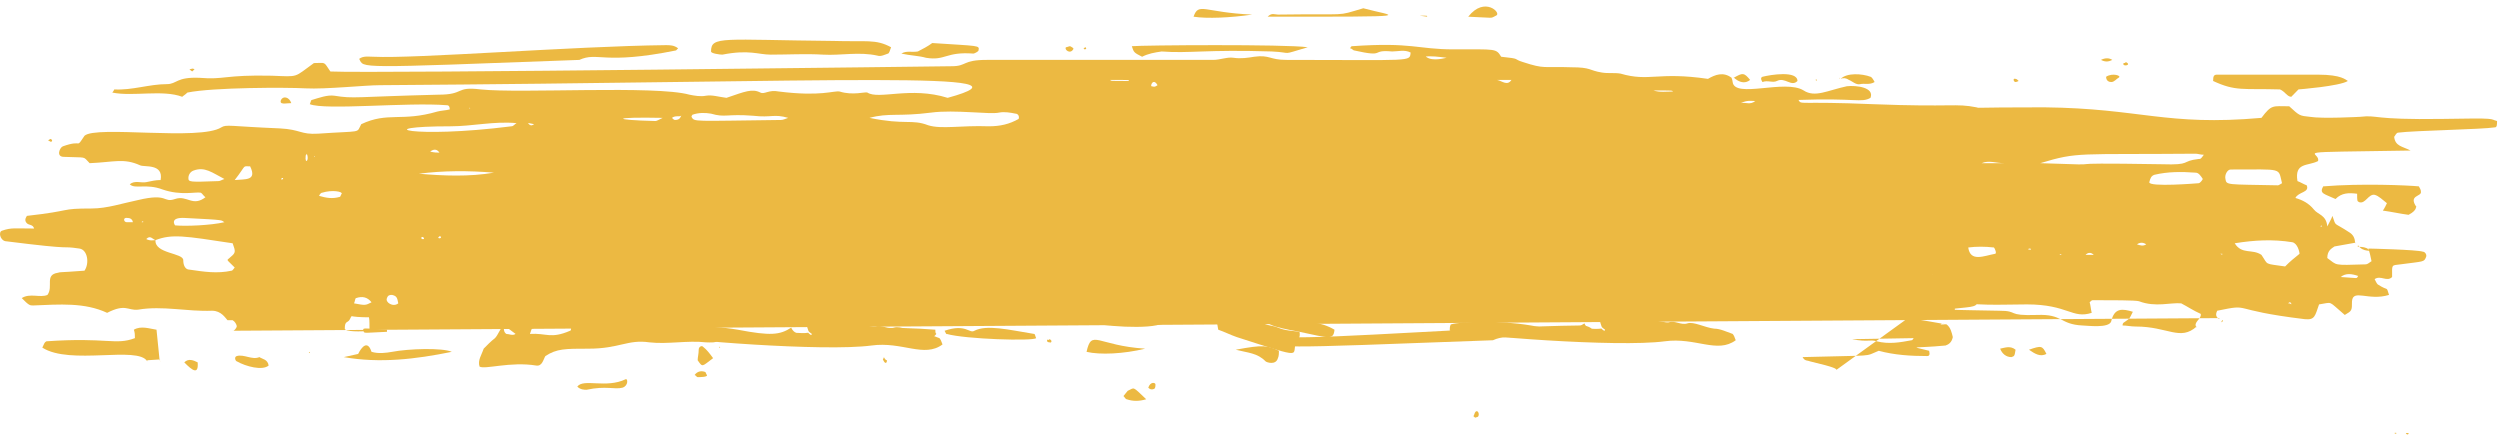 <svg width="243" height="43" viewBox="0 0 243 43" fill="none" xmlns="http://www.w3.org/2000/svg">
<path d="M181.913 26.105C186.213 25.9 186.013 26.617 187.413 26.31C187.613 26.31 187.813 26.515 187.813 26.72C188.013 26.413 187.313 27.437 187.413 27.232C186.813 27.13 186.213 27.13 185.613 27.437C185.413 27.54 185.413 27.744 185.213 28.052C187.113 28.359 191.613 28.052 192.313 29.076C192.213 29.896 191.813 29.793 190.013 29.998C190.013 30.203 189.813 30.1 191.113 30.408C191.413 30.817 191.213 30.817 188.713 30.817C187.513 30.817 187.213 30.1 185.913 30.203C185.213 30.305 184.613 29.793 183.913 29.998L181.913 26.105ZM187.113 21.496C187.413 21.496 187.613 21.393 187.813 21.803C187.813 21.905 187.713 22.008 187.613 22.008L187.113 21.496ZM182.413 14.735C185.113 15.042 187.713 14.837 190.413 15.042C191.313 15.144 191.213 15.144 191.113 15.964C193.013 16.886 197.513 16.374 200.213 16.988C199.213 17.091 198.613 17.398 198.113 17.296C197.313 17.091 196.613 17.398 196.113 18.115C194.513 18.115 193.913 17.705 192.413 17.91C192.213 17.91 192.013 17.91 191.813 17.808C190.313 16.988 187.313 17.5 186.313 17.193C185.013 16.783 183.713 17.091 182.413 16.988V14.735ZM22.613 32.149C22.713 32.252 23.013 31.842 23.013 31.739C23.013 31.535 22.813 31.227 22.613 31.125C22.513 31.125 22.613 31.125 22.113 31.125C21.913 30.92 21.513 30.203 20.613 30.203C18.213 30.305 15.813 29.691 13.413 30.1C12.413 30.203 12.213 29.486 10.413 30.408C8.213 29.383 5.813 29.588 3.213 29.691C2.913 29.691 2.813 29.691 2.113 28.974C2.913 28.461 3.913 28.974 4.613 28.666C5.213 27.847 4.313 26.72 5.613 26.515C6.013 26.413 5.513 26.515 8.213 26.31C8.713 25.593 8.513 24.261 7.713 24.159C5.613 23.852 7.813 24.364 0.513 23.442C0.013 23.34 -0.187 22.52 0.213 22.418C1.113 22.11 1.413 22.213 3.313 22.213C3.213 21.803 2.813 21.905 2.613 21.7C2.413 21.496 2.413 21.291 2.613 20.983C7.213 20.471 5.713 20.266 8.913 20.266C10.413 20.266 11.913 19.754 13.413 19.447C16.413 18.73 15.813 19.754 17.013 19.344C18.213 18.935 18.713 20.164 20.013 19.14L20.113 19.242C19.813 19.14 19.713 18.832 19.513 18.73C19.013 18.627 17.613 19.037 15.813 18.422C14.213 17.808 13.113 18.422 12.613 17.91C13.113 17.5 13.713 17.808 14.213 17.705C14.713 17.603 15.113 17.5 15.613 17.5C15.913 15.861 14.013 16.271 13.613 16.066C12.013 15.349 11.113 15.759 8.713 15.861C8.013 15.144 8.513 15.349 6.213 15.247C5.413 15.247 5.813 14.325 6.113 14.222C8.113 13.505 7.313 14.53 8.213 13.198C9.313 12.174 19.413 13.71 21.513 12.379C22.013 12.071 22.313 12.276 27.213 12.481C29.213 12.583 29.213 13.096 30.913 12.993C35.313 12.686 34.613 12.993 35.113 12.071C37.713 10.842 39.013 11.866 42.513 10.842C42.913 10.739 43.313 10.739 43.713 10.637C43.713 10.227 43.513 10.227 43.413 10.227C39.613 9.92 31.613 10.739 30.113 10.125C30.213 9.92 30.213 9.715 30.313 9.715C31.013 9.51 31.813 9.203 32.513 9.305C34.413 9.613 34.413 9.408 42.613 9.203C45.213 9.203 44.213 8.383 46.713 8.691C50.613 9.1 63.713 8.281 67.013 9.203C67.513 9.305 68.113 9.408 68.613 9.305C69.213 9.203 69.813 9.408 70.613 9.51C72.413 8.896 73.113 8.588 73.913 8.998C74.313 9.203 74.713 8.691 75.713 8.896C79.813 9.408 81.013 8.793 81.613 8.896C82.913 9.305 84.113 8.896 84.313 8.998C85.413 9.715 88.513 8.383 92.113 9.51C101.813 6.847 81.713 7.974 36.913 8.281C35.513 8.281 31.613 8.691 29.713 8.588C27.813 8.486 20.713 8.486 18.213 8.998C18.013 9.203 17.813 9.305 17.713 9.408C15.813 8.691 12.913 9.408 10.913 8.998C11.013 8.896 11.113 8.691 11.113 8.691C12.813 8.793 14.513 8.178 16.213 8.178C17.213 8.178 17.113 7.461 19.413 7.564C21.813 7.769 21.813 7.257 26.413 7.359C29.113 7.461 28.513 7.564 30.513 6.13C31.713 6.13 31.413 5.925 32.113 6.949C36.113 7.154 92.513 6.437 92.513 6.437C94.013 6.437 93.513 5.822 95.913 5.822C100.813 5.822 110.313 5.822 117.913 5.822C118.613 5.822 119.313 5.515 119.913 5.618C120.613 5.72 121.313 5.618 121.913 5.515C123.413 5.31 123.413 5.822 125.013 5.822C137.413 5.822 137.013 6.027 137.113 5.105C136.513 4.798 135.913 5.003 135.313 5.003C133.113 4.798 134.813 5.618 131.613 4.9C131.513 4.9 131.413 4.696 131.213 4.696C131.313 4.593 131.313 4.491 131.413 4.491C137.313 4.081 137.713 4.798 141.313 4.798C145.413 4.798 145.413 4.696 145.913 5.515C147.913 5.72 147.013 5.72 148.013 6.027C150.213 6.744 149.913 6.437 152.713 6.539C154.713 6.539 154.413 6.847 155.713 7.052C156.313 7.154 156.913 7.052 157.513 7.154C160.313 7.974 161.113 6.949 166.013 7.666C166.713 7.257 167.513 6.949 168.313 7.564C168.213 7.359 168.413 7.769 168.413 7.974C168.613 9.613 173.513 7.666 175.313 8.793C176.413 9.51 177.613 8.793 179.513 8.383C180.413 8.281 182.213 8.486 181.813 9.51C180.913 10.022 180.413 9.51 174.813 9.715C175.113 10.227 174.713 9.818 182.013 10.125C189.913 10.432 190.013 10.022 192.113 10.432C192.613 10.535 191.013 10.432 198.713 10.432C208.113 10.535 210.513 12.276 219.813 11.457C220.813 10.125 220.913 10.33 222.513 10.33C223.513 11.252 223.513 11.252 224.513 11.354C225.713 11.559 229.413 11.354 229.413 11.354C231.213 11.149 230.413 11.661 237.413 11.559C242.913 11.457 241.913 11.559 242.713 11.764C242.713 12.071 242.713 12.379 242.513 12.379C241.213 12.583 234.713 12.686 233.113 12.891C232.913 12.891 232.813 13.198 232.713 13.3C232.813 14.222 233.513 14.222 234.313 14.632C221.813 14.837 225.613 14.632 225.313 15.656C224.313 16.169 223.013 15.759 223.313 17.603C223.613 17.705 223.913 17.91 224.213 18.013C224.513 18.73 223.413 18.627 223.113 19.242C223.813 19.447 224.413 19.754 224.913 20.369C225.313 20.881 226.113 20.881 226.213 22.008C226.413 21.598 226.613 21.291 226.713 20.983C227.113 22.11 226.713 21.496 228.413 22.622C228.713 22.827 228.913 23.135 228.913 23.647C229.013 23.544 229.313 23.544 226.913 23.954C226.613 24.159 226.213 24.364 226.213 25.081C227.213 25.798 226.713 25.798 229.913 25.696C230.113 25.696 230.213 25.593 230.513 25.388C230.413 24.876 230.313 24.466 230.213 24.159C230.213 24.159 234.913 24.261 235.513 24.466C235.713 24.466 235.913 24.774 235.813 24.979C235.613 25.491 235.613 25.388 233.313 25.696C232.413 25.798 232.513 25.696 232.513 26.925C232.013 27.437 231.413 26.72 230.813 27.13C230.913 27.335 231.013 27.54 231.113 27.642C232.213 28.359 231.913 27.744 232.213 28.666C230.213 29.281 228.713 28.052 228.613 29.281C228.613 30.203 228.613 30.203 227.913 30.613C226.213 29.178 226.813 29.383 225.413 29.588C225.013 30.715 225.013 31.125 224.013 31.022C216.413 30.1 219.013 29.486 215.513 30.203C215.313 30.613 215.413 30.817 215.713 31.022V30.92L22.613 32.149ZM15.513 35.017C15.613 34.915 15.713 34.915 14.313 35.017V35.12C13.413 33.583 6.813 35.53 4.113 33.788C4.313 33.379 4.313 33.276 4.513 33.174C10.413 32.764 11.213 33.583 13.113 32.866C13.113 32.559 13.113 32.354 13.013 32.047C13.713 31.637 14.513 31.944 15.213 32.047L15.513 35.017ZM185.313 31.022C186.513 31.022 185.613 30.92 189.213 31.535C189.613 31.842 189.713 32.354 189.813 32.764C189.713 33.276 189.413 33.481 189.113 33.583C185.913 33.891 185.513 33.583 187.513 34.096C187.613 34.505 187.513 34.608 187.313 34.608C185.713 34.608 184.113 34.505 182.613 34.096C181.113 34.71 182.513 34.505 175.213 34.71C175.413 35.12 175.713 35.017 175.913 35.12C178.513 35.735 178.413 35.837 178.513 35.94L185.313 31.022ZM65.313 11.457C65.413 11.559 65.513 11.661 65.613 11.661C66.213 11.661 66.113 11.252 66.313 11.149C66.113 11.457 65.713 11.149 65.313 11.457ZM138.413 5.515V5.31C138.913 6.027 140.113 5.72 140.613 5.618C139.813 5.515 139.113 5.413 138.413 5.515ZM15.113 23.34C14.813 23.237 14.613 22.827 14.213 23.237C14.613 23.442 14.913 23.34 15.113 23.34C15.013 24.671 17.813 24.569 17.813 25.286C17.813 25.798 18.013 26.208 18.413 26.208C19.813 26.413 21.113 26.617 22.513 26.31C22.613 26.31 22.713 26.105 22.813 26.003C21.913 25.081 22.013 25.388 22.413 24.979C22.913 24.569 22.913 24.466 22.613 23.647C17.913 22.93 16.713 22.725 15.113 23.34ZM213.513 31.739V31.842C213.113 31.33 214.013 31.022 213.913 30.51C213.213 30.203 212.613 29.793 212.013 29.486C211.013 29.383 209.513 29.896 207.913 29.281C207.613 29.178 205.213 29.178 203.413 29.178C203.313 29.178 203.213 29.281 203.113 29.383C203.213 29.691 203.213 29.998 203.313 30.408C201.413 31.022 201.013 29.588 197.013 29.588C194.513 29.588 191.913 29.793 189.413 29.178C187.613 29.178 185.813 29.178 184.113 29.383C186.013 29.588 187.513 29.383 188.013 29.691C189.013 30.203 189.713 30.1 194.313 30.203C196.313 30.203 194.913 30.715 198.013 30.613C200.513 30.51 200.213 31.535 202.413 31.637C202.813 31.637 205.013 31.944 205.213 31.227C205.513 29.896 206.313 29.998 207.313 30.305C206.913 31.125 207.013 30.92 206.613 31.227C206.513 31.33 206.313 31.33 206.313 31.637C206.713 31.637 207.113 31.739 207.613 31.739C210.713 31.739 211.913 33.174 213.513 31.739ZM99.013 11.559C99.113 11.252 98.913 11.047 98.713 11.047C98.213 10.944 97.613 10.842 97.113 10.944C96.213 11.149 92.813 10.637 90.513 10.944C87.313 11.354 86.413 10.944 84.513 11.457C88.013 12.174 88.613 11.559 90.213 12.174C91.513 12.583 93.413 12.174 96.113 12.276C97.213 12.276 98.113 12.071 99.013 11.559ZM198.313 15.861C206.813 16.169 197.713 15.759 210.113 15.964C213.113 16.066 211.913 15.656 213.713 15.452C213.913 15.452 213.913 15.452 214.213 15.042C213.913 15.042 213.613 14.94 213.413 14.94C201.913 15.042 202.013 14.735 198.313 15.861ZM217.213 23.647C217.913 24.774 218.913 24.159 219.813 24.774C220.513 25.798 220.013 25.593 222.113 25.9C222.613 25.388 223.013 25.081 223.513 24.671C223.513 24.466 223.313 23.647 222.813 23.544C220.913 23.237 219.113 23.34 217.213 23.647ZM216.813 16.476C216.513 16.476 216.213 16.988 216.313 17.398C216.413 18.013 216.413 17.91 221.413 18.013C221.513 18.013 221.613 17.91 221.813 17.808C221.413 16.271 222.013 16.476 216.813 16.476ZM214.113 17.398C213.913 17.091 213.713 16.783 213.413 16.783C212.013 16.681 210.713 16.681 209.413 16.988C209.113 17.091 209.013 17.296 208.913 17.705C208.813 18.218 213.713 17.808 213.713 17.808C213.813 17.808 214.013 17.603 214.113 17.398ZM50.213 11.969C48.013 11.764 45.913 12.276 43.813 12.276C35.713 12.276 40.013 13.505 49.713 12.276C49.913 12.276 50.013 12.071 50.213 11.969ZM180.013 32.969C181.613 33.276 181.713 32.969 182.413 33.174C183.613 33.481 184.713 33.276 185.813 33.071C185.913 33.071 185.913 32.969 186.013 32.866L180.013 32.969ZM76.613 11.457C75.213 11.047 75.013 11.457 73.213 11.252C70.613 11.047 70.513 11.457 69.113 11.047C68.513 10.944 67.913 10.944 67.313 11.149C67.313 11.149 67.213 11.252 67.213 11.354C67.513 11.866 67.213 11.764 75.913 11.661C76.113 11.661 76.313 11.559 76.613 11.457ZM35.813 30.408C35.113 30.305 34.413 30.1 34.013 31.022C33.813 31.432 33.513 31.125 33.513 31.944C33.513 32.252 35.113 32.252 35.913 32.149C35.913 30.817 35.913 31.33 35.813 30.408ZM40.713 16.886C43.113 17.091 45.613 17.193 48.013 16.783C45.513 16.578 43.113 16.578 40.713 16.886ZM21.813 17.398C20.613 16.783 19.913 16.169 18.813 16.578C18.513 16.681 18.313 16.988 18.313 17.296C18.313 17.705 18.413 17.705 21.213 17.603C21.413 17.603 21.513 17.5 21.813 17.398ZM21.813 21.598C21.413 21.393 22.113 21.393 18.013 21.188C16.413 21.086 17.013 21.905 17.013 21.905C18.013 22.008 20.513 21.905 21.813 21.598ZM191.313 24.056C191.513 25.491 192.813 24.876 193.913 24.671C194.113 24.671 193.913 24.159 193.813 24.056C192.913 23.954 192.113 23.954 191.313 24.056ZM22.813 17.5C23.813 17.398 25.013 17.603 24.313 16.169C23.513 16.169 24.013 15.964 22.813 17.5ZM64.413 11.457C59.413 11.354 59.413 11.661 63.713 11.764C63.813 11.764 64.013 11.661 64.413 11.457ZM34.413 29.486C35.513 29.691 35.513 29.691 36.113 29.383C35.713 28.871 35.213 28.769 34.613 28.974C34.513 28.974 34.513 29.281 34.413 29.486ZM194.813 15.861C194.013 15.861 193.313 15.554 192.613 15.861C193.313 15.861 194.013 15.861 194.813 15.861ZM107.913 7.769C108.013 7.871 107.813 7.871 109.713 7.871C109.713 7.769 110.013 7.769 107.913 7.769ZM160.713 8.793C161.313 8.998 162.013 8.896 162.613 8.896C162.513 8.793 162.713 8.793 160.713 8.793ZM31.013 19.037C31.713 19.242 32.313 19.344 33.013 19.14C33.113 19.14 33.113 18.935 33.213 18.832C33.313 18.627 32.313 18.422 31.313 18.73C31.213 18.73 31.113 18.832 31.013 19.037ZM38.713 29.486C38.613 28.871 38.513 28.769 38.113 28.666C37.913 28.666 37.713 28.666 37.613 28.974C37.413 29.383 38.213 29.896 38.713 29.486ZM227.513 26.925C229.313 27.027 229.013 27.13 229.213 26.822C228.613 26.617 228.013 26.515 227.513 26.925ZM145.513 7.769C146.013 7.871 146.513 8.383 146.913 7.769C146.413 7.769 145.913 7.769 145.513 7.769ZM169.213 10.022C169.713 9.92 170.113 10.227 170.613 9.818C170.213 9.818 169.813 9.715 169.213 10.022ZM112.513 8.281C112.113 7.564 111.813 8.281 111.913 8.383C112.313 8.486 112.313 8.383 112.513 8.281ZM203.513 24.774C203.313 24.569 203.013 24.466 202.713 24.774C203.013 24.774 203.313 24.774 203.513 24.774ZM42.713 14.837C42.513 14.53 42.213 14.427 41.813 14.735C42.213 14.837 42.513 14.837 42.713 14.837ZM12.913 21.598C12.913 21.496 12.813 21.188 12.413 21.188C11.913 21.086 12.013 21.598 12.313 21.598C12.513 21.598 12.713 21.598 12.913 21.598ZM207.713 23.749C208.013 23.852 208.313 23.954 208.613 23.749C208.313 23.544 208.013 23.544 207.713 23.749ZM51.913 12.071C51.413 11.969 51.513 11.969 51.313 11.969C51.513 12.174 51.613 12.276 51.913 12.071ZM198.913 24.159C198.713 24.159 198.813 24.159 198.913 24.159C198.713 24.159 198.813 24.159 198.913 24.159ZM29.813 14.94C29.813 15.042 29.713 15.042 29.713 15.144C29.613 16.066 30.113 15.554 29.813 14.94ZM189.113 31.535C188.613 31.432 188.813 31.432 188.613 31.535C188.813 31.535 189.013 31.535 189.113 31.535ZM190.713 31.535C190.513 31.535 190.613 31.535 190.713 31.535C190.513 31.535 190.613 31.535 190.713 31.535ZM106.713 7.871C106.513 7.871 106.513 7.871 106.713 7.871V7.871ZM45.713 10.535C45.513 10.432 45.613 10.432 45.613 10.535H45.713ZM56.713 11.559C56.613 11.559 56.613 11.559 56.713 11.559V11.559ZM170.913 11.559C171.113 11.559 171.113 11.559 170.913 11.559V11.559ZM27.513 17.398V17.296C27.313 17.296 27.313 17.398 27.413 17.5C27.413 17.5 27.413 17.398 27.513 17.398ZM13.913 21.496C13.713 21.598 13.713 21.598 13.913 21.598V21.496ZM41.113 23.032C40.913 23.032 40.913 23.135 41.013 23.237C41.013 23.237 41.113 23.237 41.213 23.237C41.213 23.135 41.213 23.135 41.113 23.032ZM42.613 23.032V23.135C42.813 23.237 43.013 23.032 42.713 22.93C42.713 23.032 42.713 23.032 42.613 23.032ZM215.113 23.749C215.313 23.647 215.313 23.749 215.113 23.749V23.749ZM197.413 24.261C197.413 24.261 197.413 24.159 197.313 24.159C197.113 24.159 197.113 24.261 197.213 24.261C197.313 24.261 197.413 24.261 197.413 24.261ZM200.413 24.774C200.213 24.671 200.213 24.671 200.213 24.774H200.413ZM215.813 24.671C216.013 24.774 216.013 24.774 216.013 24.671H215.813ZM222.713 29.588C222.713 29.486 222.713 29.383 222.513 29.383L222.413 29.486C222.513 29.486 222.613 29.486 222.713 29.588ZM225.613 21.905C225.513 22.11 225.513 22.008 225.713 22.008L225.613 21.905ZM30.613 15.144C30.513 15.349 30.513 15.247 30.613 15.247V15.144Z" fill="#ECB942"/>
<path d="M48.913 31.637C49.213 31.022 49.313 31.022 56.013 31.022C56.913 31.022 59.313 31.125 59.313 31.125C61.913 31.944 65.313 31.33 66.813 31.842C66.713 32.457 66.113 32.047 65.913 32.559C66.113 32.661 66.213 32.764 66.413 32.764C68.813 32.661 69.513 32.354 70.013 32.969C69.613 33.379 69.113 33.276 68.613 33.276C66.813 33.071 64.913 33.481 63.113 33.276C61.013 32.969 60.213 33.891 57.213 33.891C54.913 33.891 54.113 33.891 53.013 34.608C52.813 34.915 52.713 35.632 52.113 35.53C49.613 35.12 47.113 35.94 46.613 35.632C46.413 35.017 46.813 34.505 47.013 33.891C47.313 33.583 47.713 33.174 48.113 32.866C48.413 32.559 48.613 31.944 48.913 31.637C49.013 31.944 48.913 32.252 49.213 32.457C49.513 32.457 49.813 32.661 50.113 32.457C49.713 32.149 49.313 31.842 48.913 31.637ZM51.513 32.457C53.113 32.354 53.513 32.969 55.413 32.149C55.513 32.149 55.513 31.944 55.513 31.739C51.213 31.637 51.813 31.739 51.513 32.457Z" fill="#ECB942"/>
<path d="M155.413 30.817C157.613 30.408 157.513 31.022 158.413 30.92C159.613 30.715 161.713 31.432 162.213 31.33C162.813 31.125 163.413 31.637 164.013 31.432C164.613 31.227 165.713 31.842 166.613 31.944C167.213 31.944 167.813 32.252 168.413 32.456C168.513 32.559 168.613 32.764 168.713 33.071C166.913 34.403 164.813 32.764 161.813 33.174C157.213 33.788 142.913 32.661 140.913 32.149C140.913 31.944 140.913 31.739 141.013 31.535C142.113 31.227 145.813 31.125 148.813 31.637C152.013 32.252 152.913 32.149 154.013 31.432C153.913 31.227 154.113 31.842 154.513 31.944C156.213 32.047 155.313 31.739 155.913 32.149C155.913 32.149 156.013 32.149 156.013 32.047C155.613 31.739 155.713 31.944 155.413 30.817Z" fill="#ECB942"/>
<path d="M34.913 5.721C35.313 5.413 35.813 5.516 36.313 5.516C40.313 5.721 55.713 4.491 64.713 4.388C65.113 4.388 65.513 4.388 65.913 4.696C65.813 4.798 65.813 4.798 65.713 4.901C58.613 6.336 58.113 5.003 56.313 5.823C34.213 6.643 35.413 6.643 34.913 5.721Z" fill="#ECB942"/>
<path d="M86.613 4.593C86.513 4.901 86.413 5.208 86.313 5.208C86.013 5.311 85.613 5.516 85.313 5.413C83.513 5.003 81.713 5.413 80.013 5.311C78.313 5.208 76.613 5.311 74.913 5.311C73.713 5.311 72.813 4.798 70.213 5.311C70.013 5.311 69.113 5.208 69.113 5.003C69.113 3.466 70.213 3.876 81.013 3.979C84.213 4.081 85.113 3.774 86.613 4.593Z" fill="#ECB942"/>
<path d="M117.013 28.974C119.013 29.178 121.113 29.588 123.113 30.203C123.313 30.203 123.413 30.51 123.613 30.613C123.713 30.51 123.913 30.51 122.113 30.817C122.713 31.739 123.513 31.535 124.213 31.842C124.913 32.149 125.613 32.149 126.313 32.252C126.413 32.764 126.213 32.969 126.013 33.174C125.413 34.505 127.213 35.017 120.213 32.764C119.613 32.559 119.013 32.252 118.413 32.047C118.213 31.022 118.413 31.33 117.613 30.817C117.613 30.51 117.313 30.613 119.313 30.408C118.713 29.588 118.113 29.691 117.113 29.281C117.113 29.281 117.113 28.769 117.013 28.974Z" fill="#ECB942"/>
<path d="M228.213 7.871C227.413 8.383 223.413 8.691 223.413 8.691C223.113 8.998 222.913 9.203 222.713 9.408C222.313 9.408 222.113 8.896 221.613 8.691C218.013 8.588 217.313 8.896 215.113 7.871C215.113 7.359 215.213 7.257 215.513 7.257C215.913 7.257 225.313 7.257 225.313 7.257C227.613 7.257 228.013 7.769 228.213 7.871Z" fill="#ECB942"/>
<path d="M112.913 29.896C111.913 29.998 110.913 30.1 109.813 30.203C109.913 31.227 112.213 30.613 113.013 31.432C111.813 32.047 107.013 31.739 105.313 31.227C103.813 30.817 103.913 31.432 103.213 30.51C102.413 29.486 105.813 29.486 107.013 29.383C109.013 29.383 111.013 29.281 112.913 29.896ZM105.913 30.305C106.313 30.817 106.813 30.613 107.213 30.408C106.813 29.998 106.413 29.896 105.913 30.305Z" fill="#ECB942"/>
<path d="M232.013 19.754C231.613 19.447 231.213 19.037 230.813 18.935C230.213 18.832 229.913 19.857 229.313 19.652C229.113 19.549 229.113 19.549 229.113 18.832C228.313 18.73 227.613 18.73 227.013 19.344C225.913 18.832 225.413 18.832 225.813 18.115C229.513 17.808 234.113 18.013 235.113 18.115C235.213 18.32 235.313 18.422 235.313 18.627C235.413 19.14 234.013 18.935 234.913 20.164C234.713 19.959 235.113 20.369 234.113 20.881C233.313 20.779 232.413 20.574 231.613 20.471C231.913 20.061 232.213 19.242 232.013 19.754Z" fill="#ECB942"/>
<path d="M111.013 5.516C110.213 5.106 110.213 5.106 110.013 4.491C111.013 4.388 125.013 4.286 127.113 4.593C124.313 5.413 125.813 5.106 123.613 5.003C117.213 4.798 115.613 5.208 112.913 5.003C112.213 5.106 111.613 5.208 111.013 5.516Z" fill="#ECB942"/>
<path d="M34.113 30.716C33.813 29.691 32.713 29.383 42.213 29.896C42.413 30.203 42.213 30.408 42.013 30.408C40.613 30.716 35.313 31.023 34.113 30.716Z" fill="#ECB942"/>
<path d="M91.813 32.149C93.913 31.432 94.213 32.457 94.713 32.149C95.913 31.534 98.013 32.047 100.513 32.457C100.613 32.457 100.613 32.662 100.713 32.867C100.413 33.174 93.813 32.969 92.013 32.457C92.013 32.559 91.913 32.354 91.813 32.149Z" fill="#ECB942"/>
<path d="M33.413 34.711C33.913 34.608 34.313 34.506 34.813 34.403C34.813 34.403 35.613 32.661 36.113 34.198C36.813 34.403 37.513 34.301 38.113 34.198C39.713 33.891 43.013 33.788 43.913 34.198C40.413 34.916 36.913 35.326 33.413 34.711Z" fill="#ECB942"/>
<path d="M132.513 0.803C135.513 1.623 138.513 1.623 123.213 1.623C123.613 1.213 123.913 1.418 124.213 1.418C131.413 1.315 129.713 1.623 132.513 0.803Z" fill="#ECB942"/>
<path d="M129.713 32.047C129.613 33.072 129.213 32.867 126.313 32.252C123.513 31.74 123.313 31.535 123.013 31.125C123.313 30.51 123.313 31.023 127.613 31.33C128.313 31.432 129.013 31.637 129.713 32.047Z" fill="#ECB942"/>
<path d="M87.613 5.208C88.113 4.901 88.613 5.106 89.213 5.003C89.613 4.798 90.213 4.491 90.613 4.183C95.213 4.491 95.213 4.388 95.113 4.901C95.113 5.003 94.713 5.208 94.613 5.208C91.913 5.003 91.913 5.926 90.013 5.618C89.313 5.413 88.513 5.413 87.613 5.208Z" fill="#ECB942"/>
<path d="M91.013 32.457C90.413 33.277 90.013 32.355 88.613 32.56C88.113 32.662 87.513 32.867 87.013 32.765C86.013 32.56 85.013 32.662 84.013 32.355C82.613 31.842 87.113 31.739 90.913 32.047C90.913 32.252 90.913 32.355 91.013 32.457Z" fill="#ECB942"/>
<path d="M120.113 33.993C122.813 33.481 123.213 33.583 124.313 34.096C124.313 34.301 124.313 34.608 124.213 34.813C124.013 35.531 123.113 35.223 123.013 35.121C122.213 34.301 121.313 34.301 120.113 33.993Z" fill="#ECB942"/>
<path d="M116.013 1.623C116.513 0.187 117.013 1.213 121.713 1.418C119.613 1.725 117.313 1.828 116.013 1.623Z" fill="#ECB942"/>
<path d="M174.713 7.872C174.113 8.487 173.513 7.462 172.713 7.872C172.313 8.077 171.813 7.769 171.313 7.974C171.313 7.974 171.013 7.564 171.313 7.462C172.113 7.257 174.713 6.846 174.713 7.872Z" fill="#ECB942"/>
<path d="M56.113 37.578C56.713 36.759 58.913 37.783 60.813 36.861C61.013 36.759 61.113 37.476 60.513 37.681C59.713 37.886 58.913 37.476 57.013 37.886C56.813 37.886 56.413 37.886 56.113 37.578Z" fill="#ECB942"/>
<path d="M178.913 7.667C179.513 7.051 181.013 7.154 181.813 7.462C181.913 7.462 182.113 7.769 182.213 7.974C181.713 8.282 181.213 8.077 180.813 8.179C180.413 8.282 180.013 7.872 179.713 7.769C179.413 7.564 179.113 7.564 178.913 7.667Z" fill="#ECB942"/>
<path d="M26.113 35.53C25.513 36.043 23.913 35.633 23.013 35.12C22.913 35.12 22.713 34.71 23.013 34.608C23.713 34.403 24.513 35.018 25.213 34.71C25.513 34.915 26.013 34.915 26.113 35.53Z" fill="#ECB942"/>
<path d="M142.713 1.623C144.313 -0.427 146.013 1.315 145.413 1.52C144.813 1.828 145.313 1.725 142.713 1.623Z" fill="#ECB942"/>
<path d="M198.913 34.404C198.313 34.711 197.813 34.404 197.213 33.993C198.413 33.583 198.513 33.583 198.913 34.404Z" fill="#ECB942"/>
<path d="M69.313 34.813C68.213 35.633 68.313 35.736 67.813 35.018C67.813 34.711 67.913 34.403 67.913 33.993C67.913 33.686 68.213 33.583 68.313 33.686C68.713 33.993 69.013 34.403 69.313 34.813Z" fill="#ECB942"/>
<path d="M109.613 37.988C110.313 37.681 110.013 37.476 111.413 38.808C110.713 39.013 110.113 39.013 109.513 38.808C109.413 38.808 109.313 38.603 109.213 38.501C109.213 38.501 109.013 38.706 109.613 37.988Z" fill="#ECB942"/>
<path d="M195.913 33.993C195.813 34.609 195.813 34.609 195.513 34.711C195.013 34.711 194.613 34.404 194.413 33.891C194.913 33.788 195.413 33.583 195.913 33.993Z" fill="#ECB942"/>
<path d="M37.613 32.252C35.113 32.354 35.413 32.456 35.313 32.047C35.213 31.842 35.813 31.944 37.613 32.047C37.613 32.047 37.613 32.149 37.613 32.252Z" fill="#ECB942"/>
<path d="M168.513 7.564C169.413 7.051 169.513 7.051 170.113 7.769C169.213 8.487 168.313 7.257 168.513 7.564Z" fill="#ECB942"/>
<path d="M204.713 7.462C205.313 7.051 206.313 7.359 205.913 7.564C205.713 7.667 205.513 7.974 205.213 7.974C205.013 7.974 204.713 7.872 204.713 7.462Z" fill="#ECB942"/>
<path d="M17.913 35.223C18.313 34.812 18.813 35.017 19.213 35.223C19.313 36.453 18.713 36.043 17.913 35.223Z" fill="#ECB942"/>
<path d="M98.313 30.612C96.213 30.612 96.613 30.612 96.413 30.51C96.613 30.305 96.213 30.305 98.313 30.51V30.612Z" fill="#ECB942"/>
<path d="M55.913 30.203C55.113 30.716 54.913 31.024 54.513 29.998C55.713 29.178 55.813 30.511 55.913 30.203Z" fill="#ECB942"/>
<path d="M67.513 36.452C67.813 36.042 68.213 36.042 68.513 36.144C68.613 36.144 68.613 36.349 68.713 36.452C68.813 36.657 68.013 36.657 67.813 36.657C67.713 36.657 67.613 36.452 67.513 36.452Z" fill="#ECB942"/>
<path d="M28.313 10.023C27.813 10.023 27.113 10.228 27.313 9.715C27.513 9.305 28.113 9.408 28.313 10.023Z" fill="#ECB942"/>
<path d="M46.113 30.101C45.913 30.613 45.113 30.715 45.113 30.408C45.113 30.305 45.113 30.203 45.213 30.203C45.513 29.895 45.513 29.895 46.113 30.101Z" fill="#ECB942"/>
<path d="M111.613 37.681C111.813 37.066 112.313 37.169 112.313 37.374C112.313 37.476 112.313 37.681 112.213 37.784C112.013 37.886 111.813 37.886 111.613 37.681Z" fill="#ECB942"/>
<path d="M205.313 5.822C204.913 6.027 204.613 6.027 204.213 5.822C204.613 5.618 205.013 5.618 205.313 5.822Z" fill="#ECB942"/>
<path d="M138.713 1.623C137.913 1.521 138.013 1.521 138.013 1.521C138.813 1.521 138.713 1.521 138.713 1.623Z" fill="#ECB942"/>
<path d="M102.013 32.969C102.313 33.071 102.213 33.378 102.013 33.276C101.813 33.276 101.713 33.173 101.813 32.969C101.813 33.071 101.913 33.071 102.013 32.969Z" fill="#ECB942"/>
<path d="M230.413 24.467C230.513 24.262 229.713 24.569 229.213 23.852C228.913 24.159 230.013 23.749 230.413 24.467Z" fill="#ECB942"/>
<path d="M195.913 7.973C195.713 7.973 195.613 7.564 195.913 7.666C196.013 7.666 196.113 7.769 196.213 7.871C196.213 7.871 196.013 7.973 195.913 7.973Z" fill="#ECB942"/>
<path d="M18.913 6.744C18.613 6.949 18.813 7.051 18.413 6.744C18.813 6.642 18.713 6.642 18.913 6.744Z" fill="#ECB942"/>
<path d="M206.613 6.027C207.313 6.334 206.213 6.539 206.413 6.13C206.513 6.13 206.613 6.13 206.613 6.027Z" fill="#ECB942"/>
<path d="M104.013 4.491C104.213 4.593 104.413 4.696 104.313 4.798C104.013 5.311 103.413 4.798 103.613 4.593C103.713 4.593 103.913 4.491 104.013 4.491Z" fill="#ECB942"/>
<path d="M86.213 35.018C86.213 35.325 86.013 35.428 85.813 34.915C85.813 34.915 85.913 34.813 85.913 34.71C86.013 34.915 86.113 35.018 86.213 35.018Z" fill="#ECB942"/>
<path d="M105.413 4.798L105.313 4.696C105.413 4.696 105.413 4.593 105.513 4.593C105.613 4.696 105.613 4.798 105.413 4.798Z" fill="#ECB942"/>
<path d="M4.713 13.608C4.813 13.608 4.813 13.505 4.913 13.505C5.213 13.608 5.013 13.915 4.813 13.71C4.713 13.71 4.713 13.71 4.713 13.608Z" fill="#ECB942"/>
<path d="M232.713 42.086C232.913 42.086 232.913 41.983 232.913 42.189L232.713 42.086Z" fill="#ECB942"/>
<path d="M234.113 42.188C234.013 42.188 234.013 42.291 233.913 42.188C233.813 42.086 233.813 42.086 234.013 42.086C234.113 42.086 234.113 42.086 234.113 42.188Z" fill="#ECB942"/>
<path d="M114.613 31.33C114.613 31.432 114.613 31.432 114.413 31.432L114.613 31.33Z" fill="#ECB942"/>
<path d="M44.013 29.998C44.013 29.998 44.013 30.1 44.113 30.1C44.013 30.1 44.013 30.203 43.913 30.203C43.713 30.1 43.813 29.998 44.013 29.998Z" fill="#ECB942"/>
<path d="M70.013 33.788C69.813 33.788 69.913 33.788 69.913 33.686L70.013 33.788Z" fill="#ECB942"/>
<path d="M62.113 36.451C61.913 36.349 61.913 36.349 62.113 36.451V36.451Z" fill="#ECB942"/>
<path d="M85.513 29.998V30.101C85.313 30.203 85.313 30.101 85.213 29.998C85.413 29.895 85.313 29.895 85.513 29.998Z" fill="#ECB942"/>
<path d="M70.813 38.193C70.613 38.091 70.613 38.091 70.813 38.193V38.193Z" fill="#ECB942"/>
<path d="M101.413 28.154C101.213 28.154 101.113 28.154 101.213 27.949H101.313C101.413 28.154 101.313 28.256 101.413 28.154Z" fill="#ECB942"/>
<path d="M30.113 34.198C30.113 34.404 30.213 34.301 30.013 34.301L30.113 34.198Z" fill="#ECB942"/>
<path d="M15.513 35.017C15.613 35.12 15.613 35.223 15.513 35.017V35.017Z" fill="#ECB942"/>
<path d="M14.313 34.915C14.213 35.12 14.213 35.12 14.313 34.915V34.915Z" fill="#ECB942"/>
<path d="M215.913 31.33C215.913 31.227 216.013 31.125 216.013 31.125C216.113 31.125 216.113 31.227 215.913 31.33Z" fill="#ECB942"/>
<path d="M234.913 20.266C235.013 20.164 235.013 20.164 234.913 20.266V20.266Z" fill="#ECB942"/>
<path d="M178.813 7.564C178.713 7.769 178.913 7.564 178.813 7.564V7.564Z" fill="#ECB942"/>
<path d="M176.513 7.871C176.513 7.666 176.413 7.666 176.613 7.769L176.513 7.871Z" fill="#ECB942"/>
<path d="M143.213 40.447C143.313 40.344 143.313 40.14 143.413 40.037C143.713 39.73 143.913 40.55 143.513 40.55C143.413 40.652 143.313 40.55 143.213 40.447Z" fill="#ECB942"/>
<path d="M78.313 31.227C80.513 30.817 80.413 31.432 81.313 31.33C82.513 31.125 84.613 31.842 85.113 31.739C85.713 31.535 86.313 32.047 86.913 31.842C87.513 31.637 88.613 32.252 89.513 32.354C90.113 32.354 90.713 32.661 91.313 32.866C91.413 32.969 91.513 33.174 91.613 33.481C89.813 34.813 87.713 33.174 84.713 33.583C80.113 34.198 65.813 33.071 63.813 32.559C63.813 32.354 63.813 32.149 63.913 31.944C65.013 31.637 68.713 31.535 71.713 32.047C74.913 32.661 75.813 32.559 76.913 31.842C76.813 31.637 77.013 32.252 77.413 32.354C79.113 32.457 78.213 32.149 78.813 32.559C78.813 32.559 78.913 32.559 78.913 32.457C78.513 32.149 78.613 32.354 78.313 31.227Z" fill="#ECB942"/>
<path d="M105.613 34.199C106.113 31.944 106.613 33.584 111.313 33.891C109.213 34.404 106.913 34.506 105.613 34.199Z" fill="#ECB942"/>
<path d="M123.713 32.969C124.113 32.662 124.613 32.764 125.113 32.764C129.113 32.969 144.513 31.739 153.513 31.637C153.913 31.637 154.313 31.637 154.713 31.945C154.613 32.047 154.613 32.047 154.513 32.15C147.413 33.584 146.913 32.252 145.113 33.072C122.913 33.892 124.113 33.892 123.713 32.969Z" fill="#ECB942"/>
</svg>
